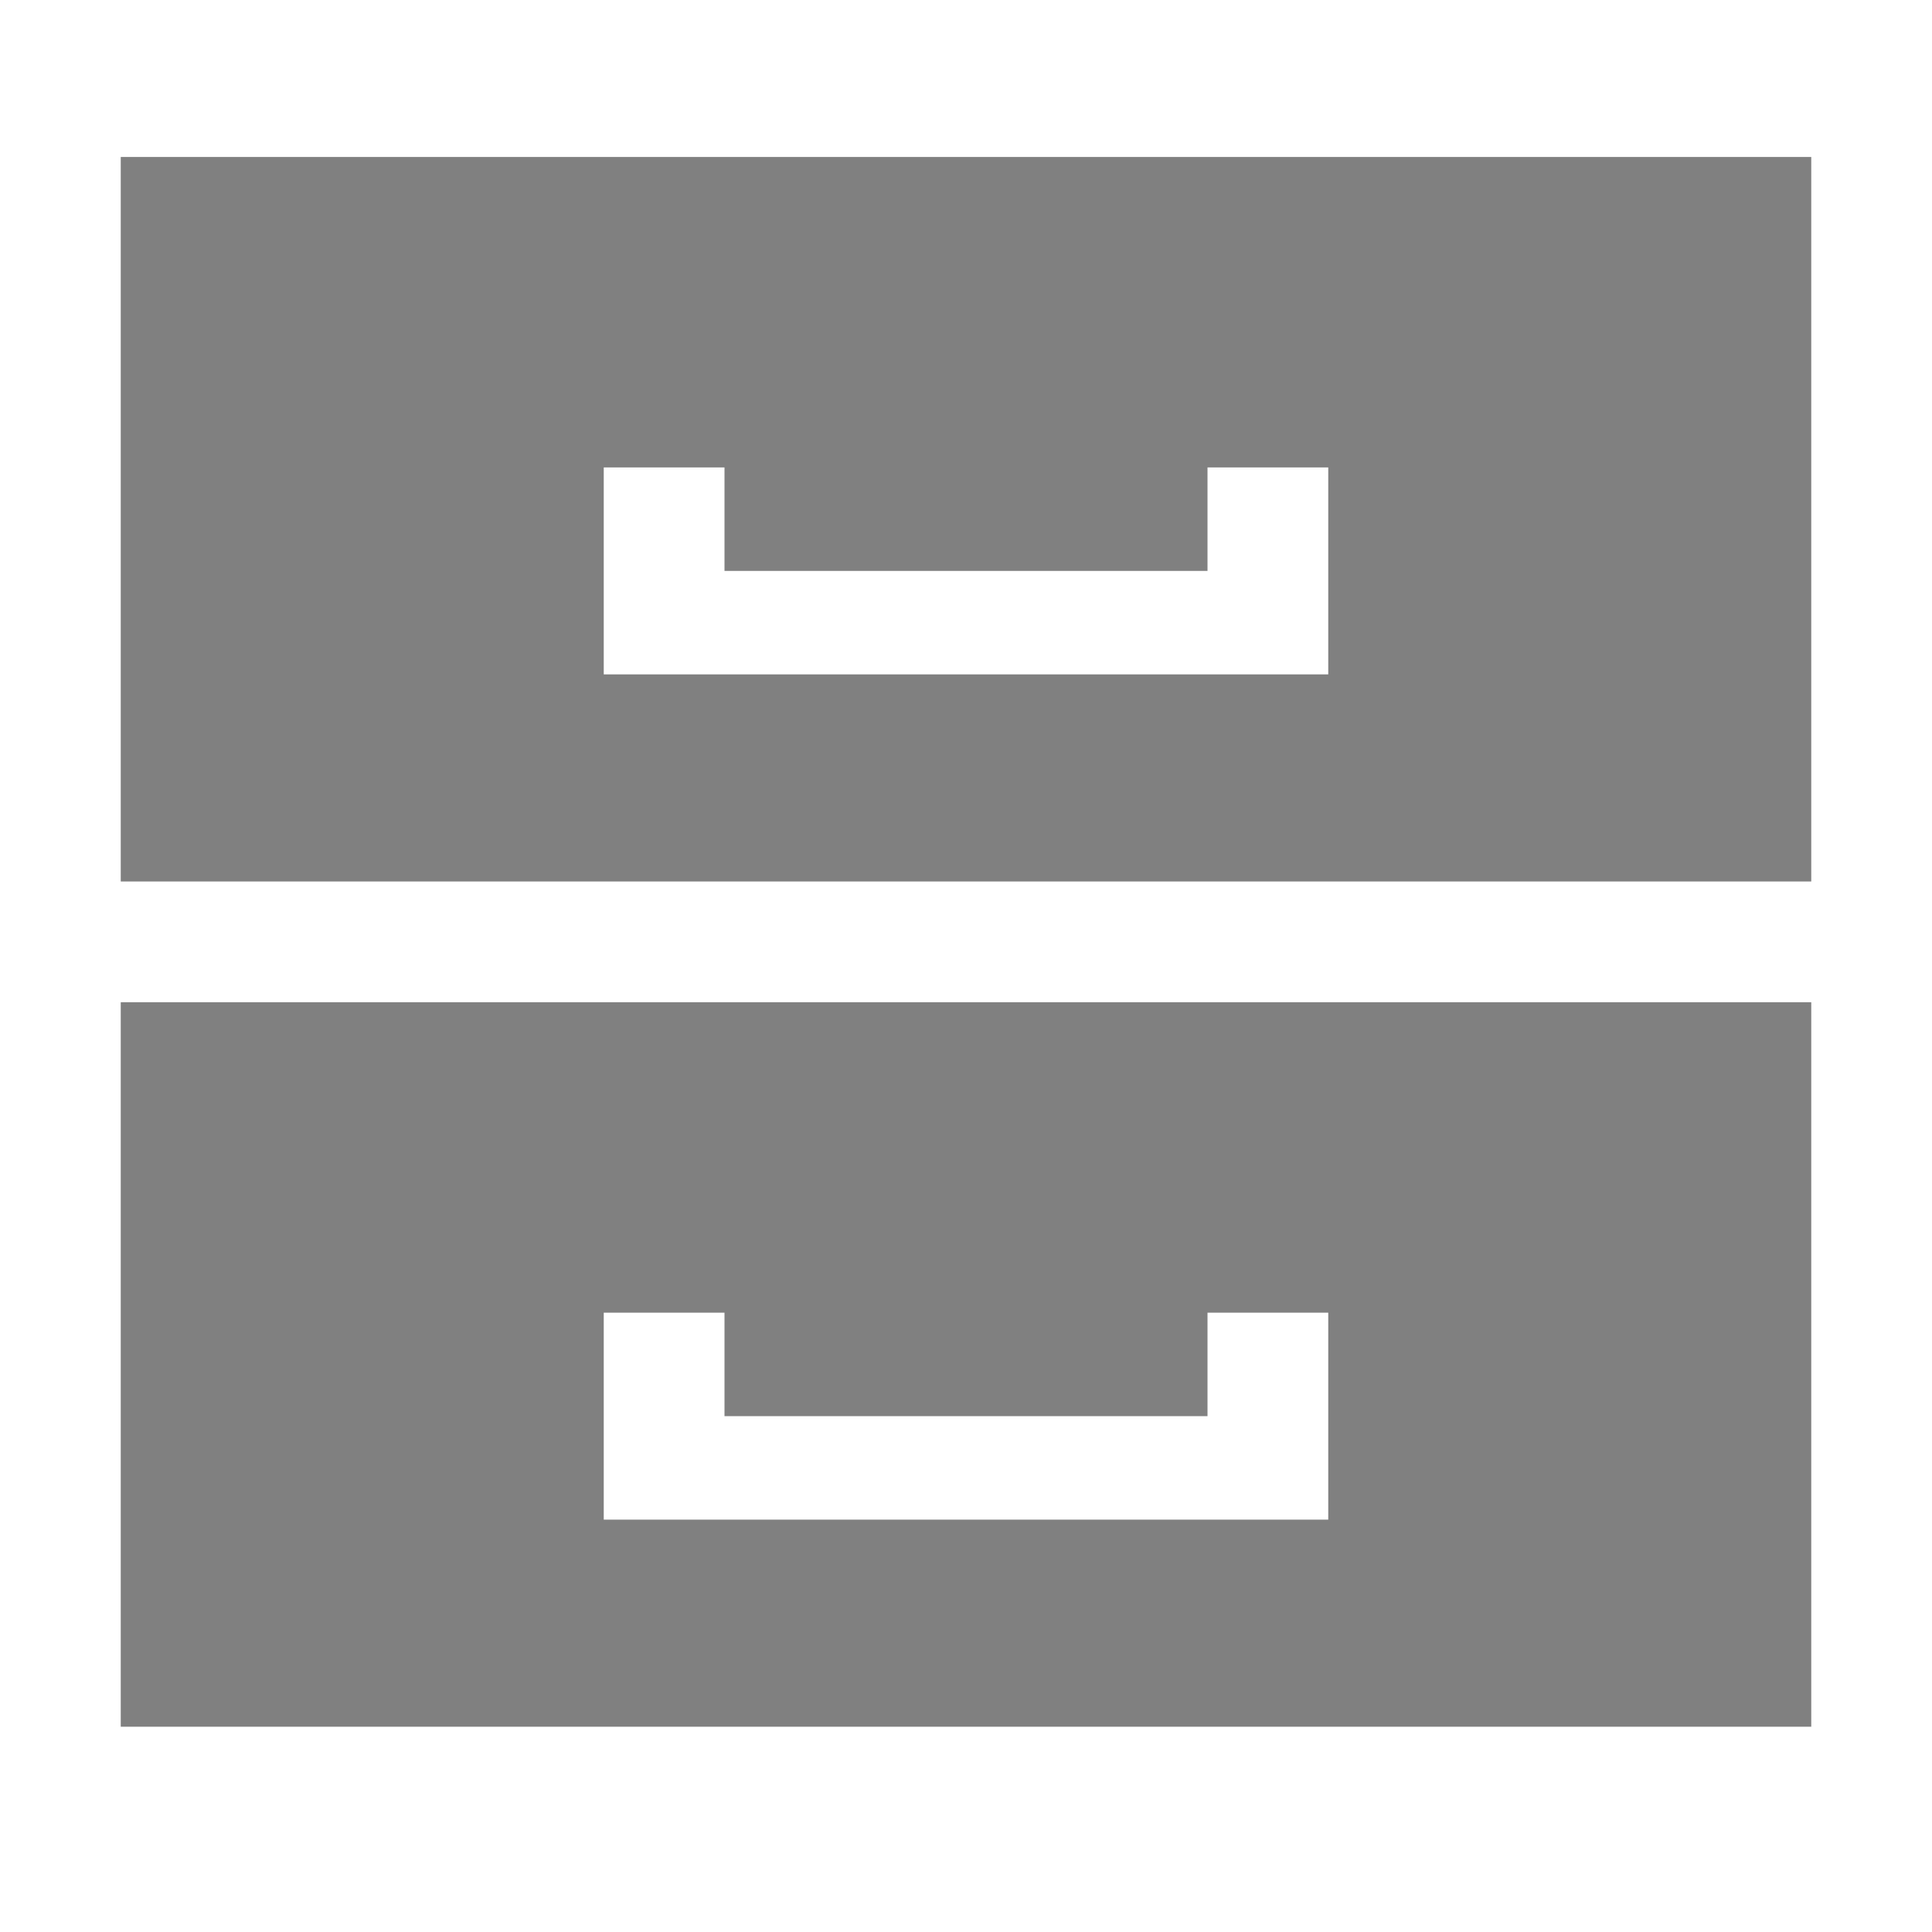 <?xml version="1.0" encoding="UTF-8" standalone="no"?>
<svg
   xmlns:dc="http://purl.org/dc/elements/1.1/"
   xmlns:cc="http://creativecommons.org/ns#"
   xmlns:rdf="http://www.w3.org/1999/02/22-rdf-syntax-ns#"
   xmlns:svg="http://www.w3.org/2000/svg"
   xmlns="http://www.w3.org/2000/svg"
   xmlns:sodipodi="http://sodipodi.sourceforge.net/DTD/sodipodi-0.dtd"
   xmlns:inkscape="http://www.inkscape.org/namespaces/inkscape"
   width="16"
   height="16"
   version="1.1"
   id="svg18"
   sodipodi:docname="file-library.svg"
   inkscape:version="0.92.4 (5da689c313, 2019-01-14)">
  <defs
     id="defs22" />
  <sodipodi:namedview
     pagecolor="#ffffff"
     bordercolor="#666666"
     borderopacity="1"
     objecttolerance="10"
     gridtolerance="10"
     guidetolerance="10"
     inkscape:pageopacity="0"
     inkscape:pageshadow="2"
     inkscape:window-width="1920"
     inkscape:window-height="1016"
     id="namedview20"
     showgrid="false"
     inkscape:zoom="52.4375"
     inkscape:cx="8"
     inkscape:cy="8.1188278"
     inkscape:window-x="0"
     inkscape:window-y="27"
     inkscape:window-maximized="1"
     inkscape:current-layer="g16" />
  <g
     transform="translate(-31.976,-220.362)"
     id="g16">
    <path
       style="fill:#808080;stroke-width:0.926"
       d="m 32.976,228.662 v 6 h 14 v -6 z m 4,2.571 h 1 v 0.857 h 4 v -0.857 h 1 v 1.714 h -6 z"
       id="path14"
       inkscape:connector-curvature="0" />
    <path
       id="path834"
       d="m 32.976,221.662 v 6 h 14 v -6 z m 4,2.571 h 1 v 0.857 h 4 v -0.857 h 1 v 1.714 h -6 z"
       style="fill:#808080;stroke-width:0.926"
       inkscape:connector-curvature="0" />
  </g>
</svg>
